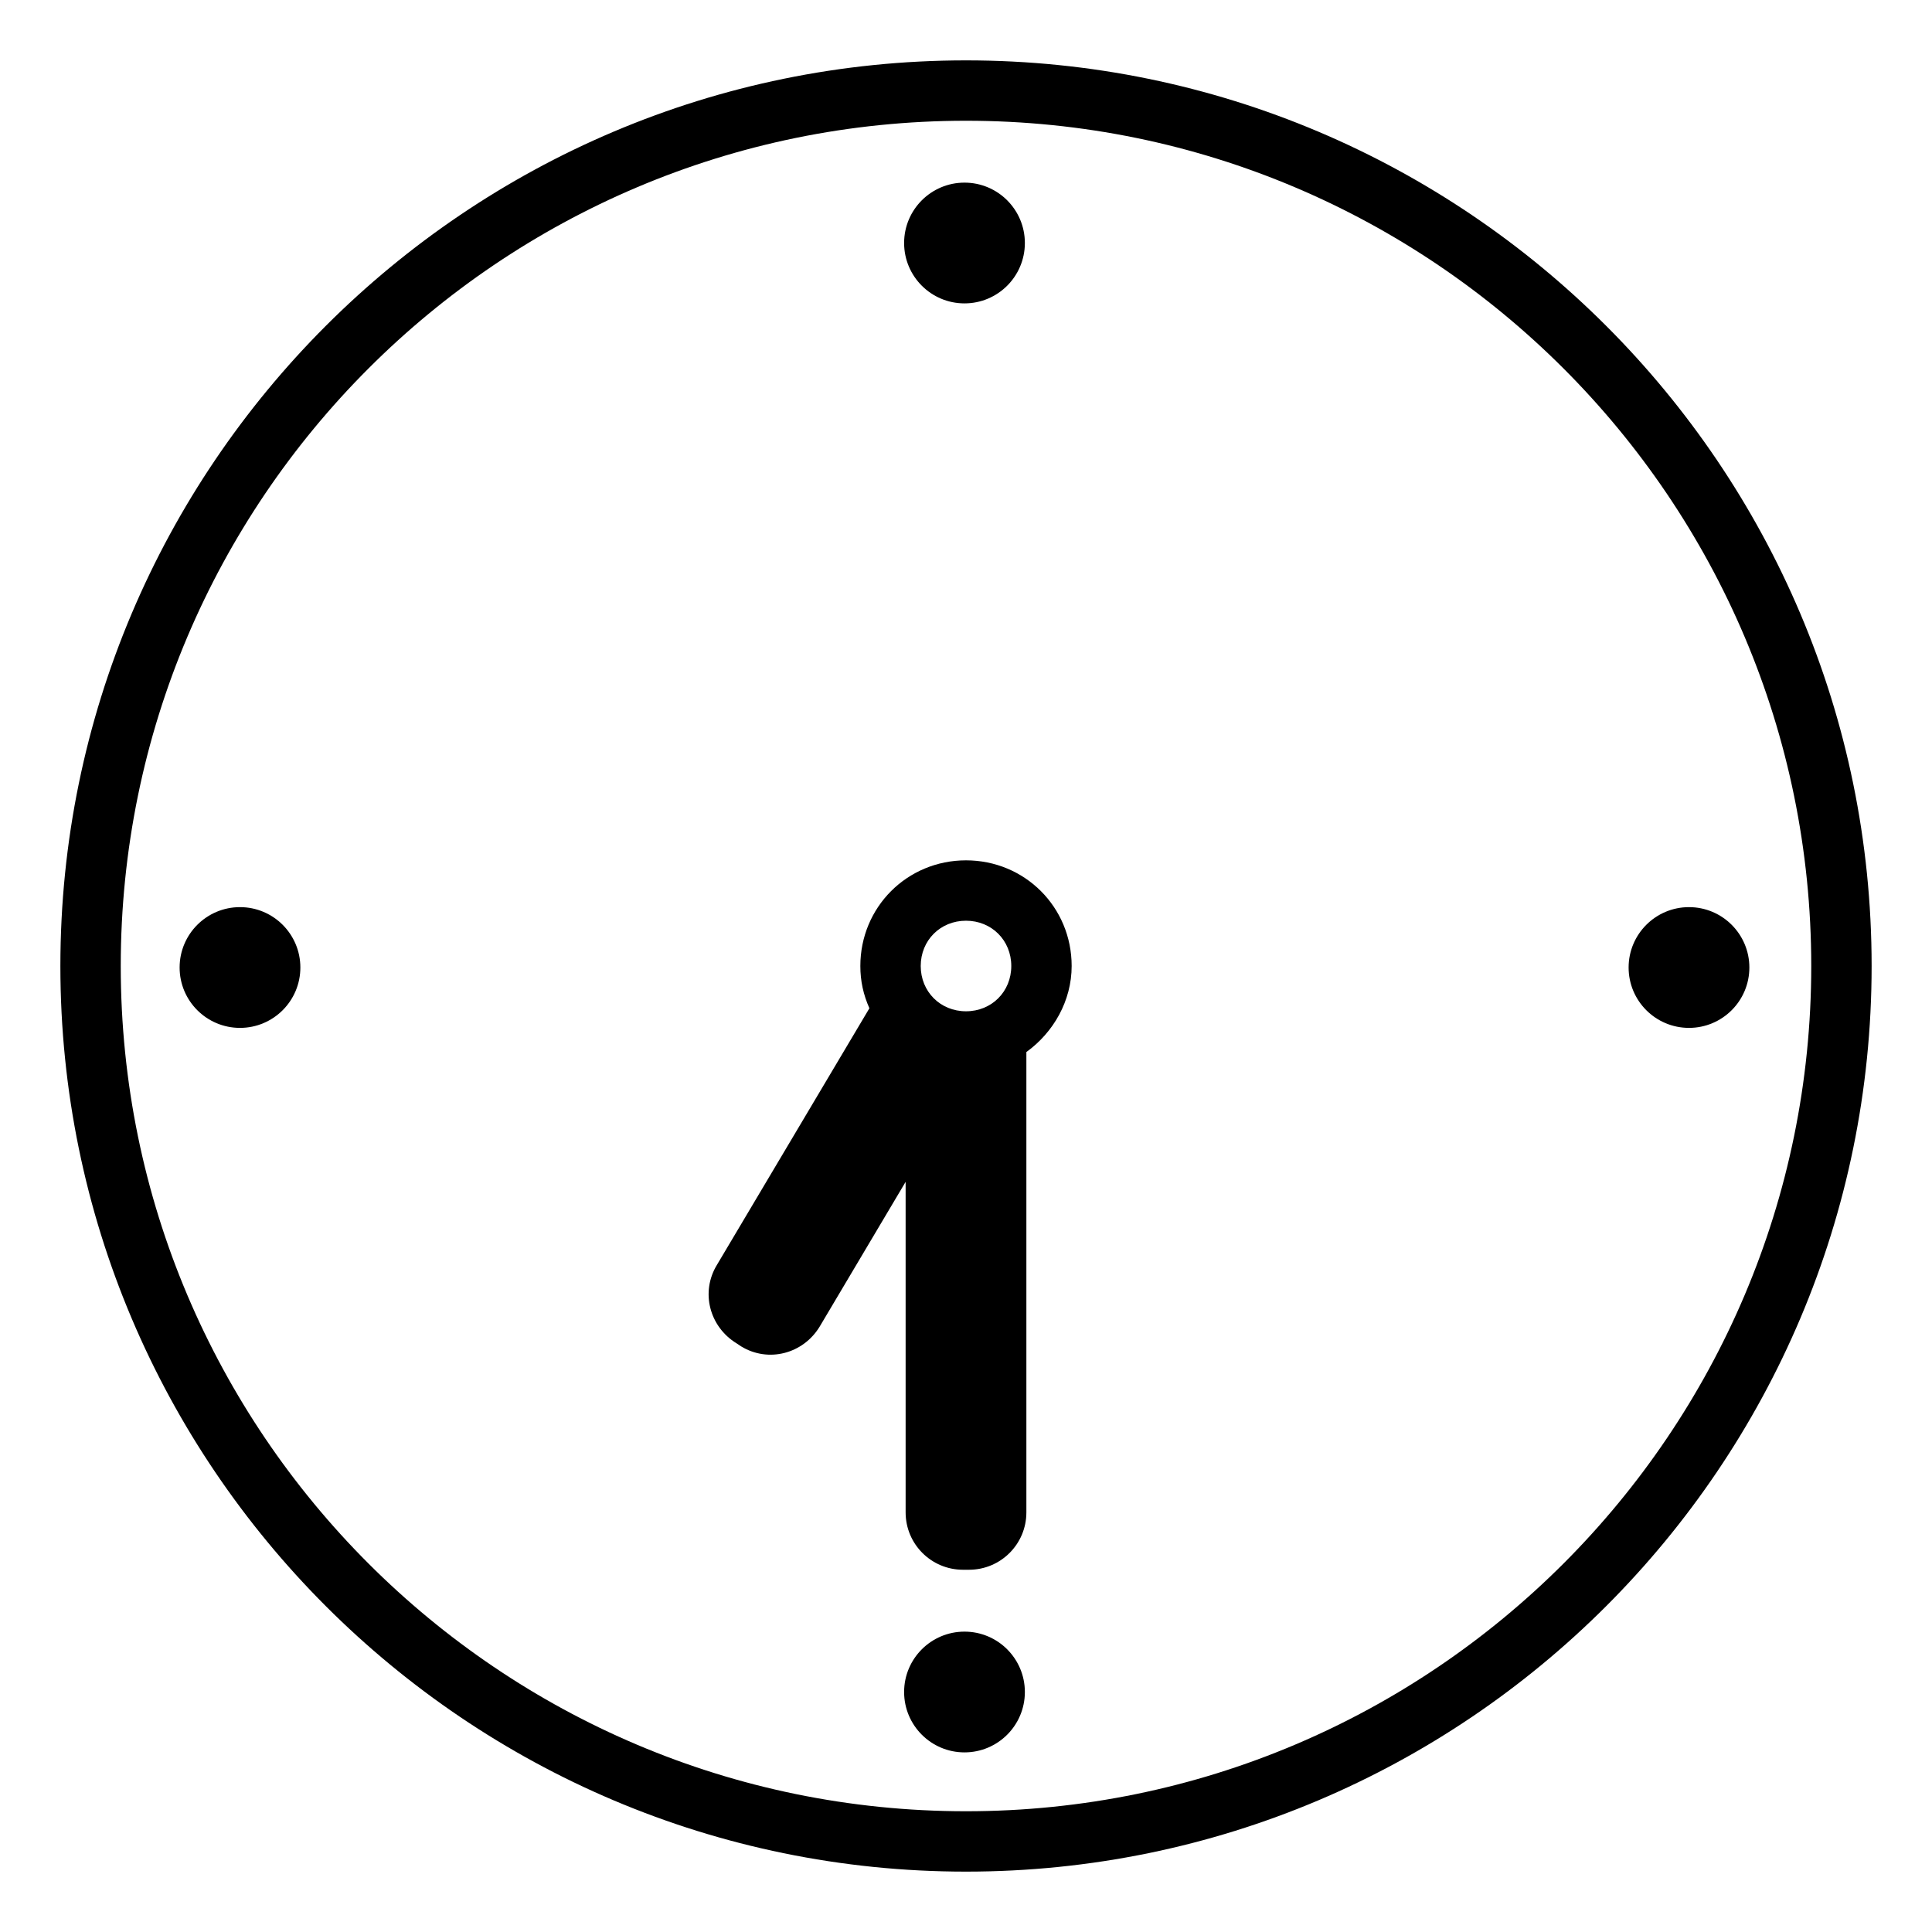 <svg viewBox="0 0 128 128" xmlns="http://www.w3.org/2000/svg">
  <g>
    <path d="M64,57c-3.9,0-7,3.1-7,7c0,1,0.2,1.9,0.6,2.8l-10.1,17c-1.1,1.8-0.5,4.1,1.3,5.2l0.3,0.2c1.8,1.1,4.1,0.5,5.2-1.3l5.7-9.6 v21.9c0,2.1,1.7,3.8,3.8,3.8h0.4c2.1,0,3.8-1.7,3.8-3.8V69.7c1.8-1.3,3-3.4,3-5.7C71,60.1,67.9,57,64,57z M64,67c-1.7,0-3-1.3-3-3 s1.3-3,3-3s3,1.3,3,3S65.7,67,64,67z"/>
    <circle cx="15.9" cy="64.1" r="4"/>
    <circle cx="63.9" cy="16.1" r="4"/>
    <circle cx="63.9" cy="112.1" r="4"/>
    <circle cx="111.9" cy="64.1" r="4"/>
    <path d="M64,4C30.9,4,4,30.9,4,64s26.9,60,60,60s60-26.9,60-60S97.1,4,64,4z M64,120C33.1,120,8,94.9,8,64S33.1,8,64,8 s56,25.1,56,56S94.9,120,64,120z"/>
  </g>
</svg>